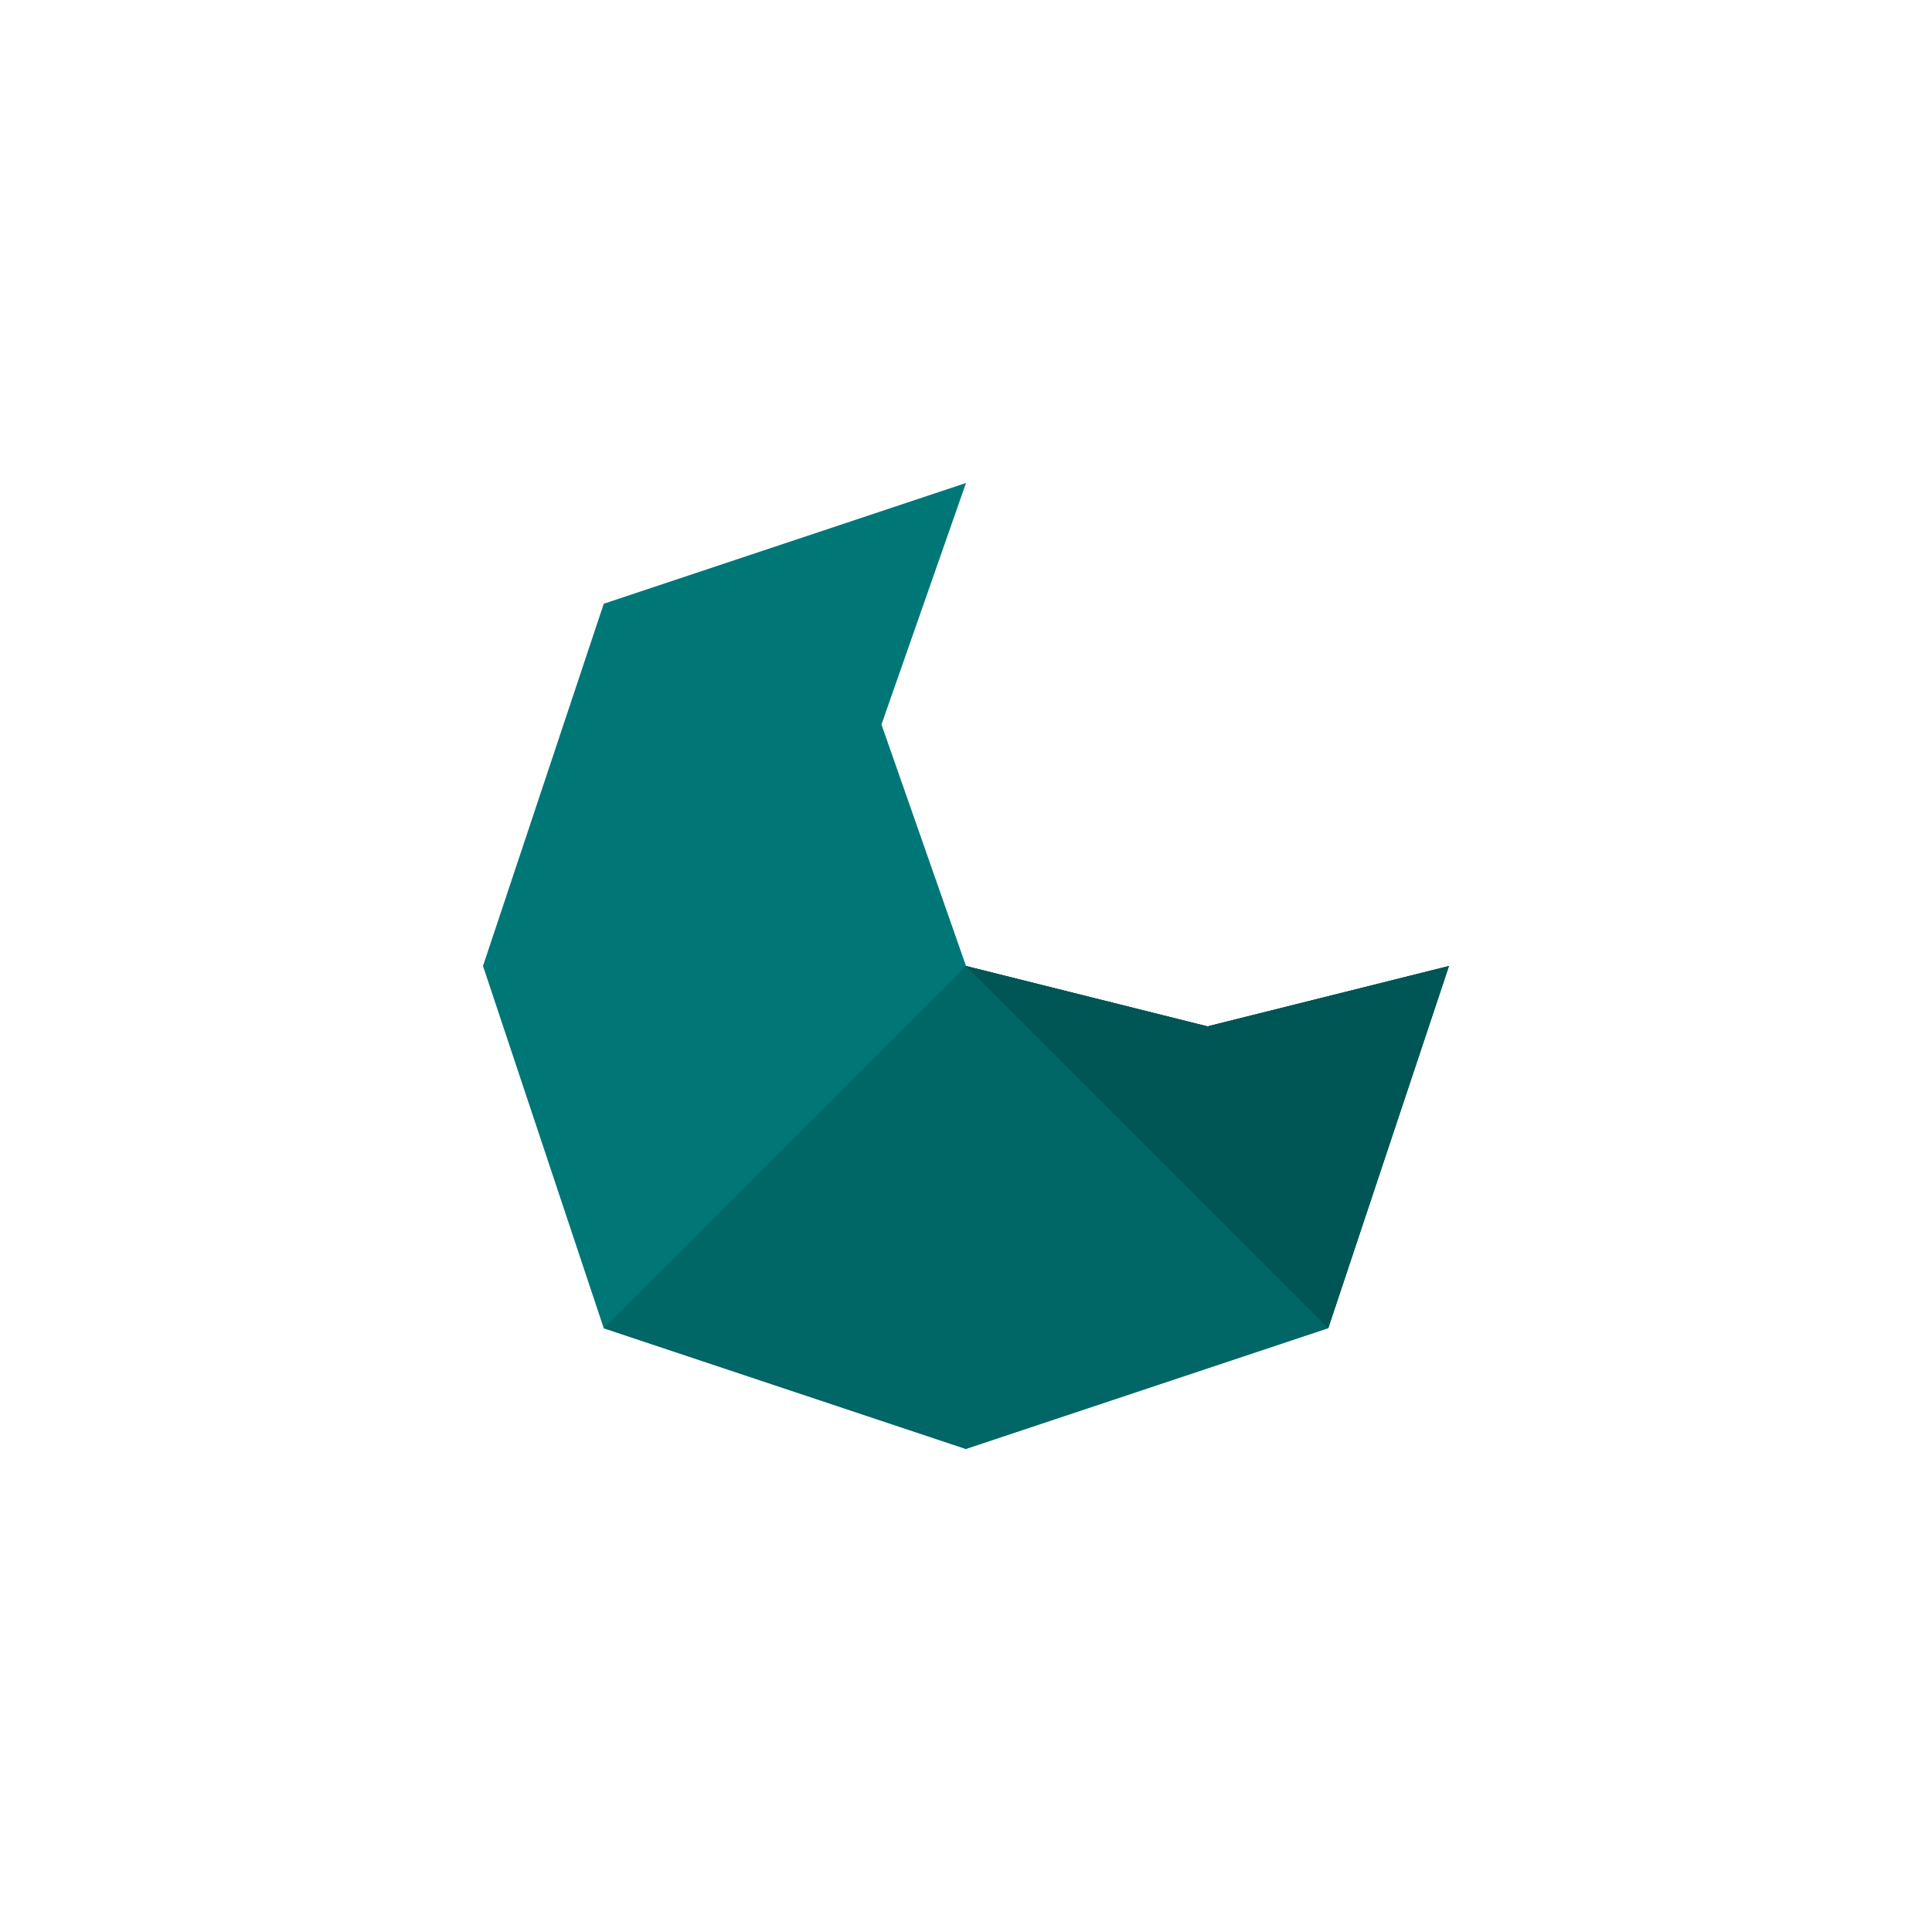 <svg xmlns="http://www.w3.org/2000/svg" version="1.0" viewBox="0 0 4 4"><path fill="#077" d="M2 1 L1.825 1.5 L2 2 L2.5 2.125 L3 2 L2 3 L1.25 2.75 L1 2 L1.25 1.25 Z"/><path fill="#066" d="M2 2 L2.5 2.125 L3 2 L2.75 2.75 L2 3 L1.25 2.75 Z"/><path fill="#055" d="M2 2 L2.5 2.125 L3 2 L2.75 2.75 Z"/></svg>